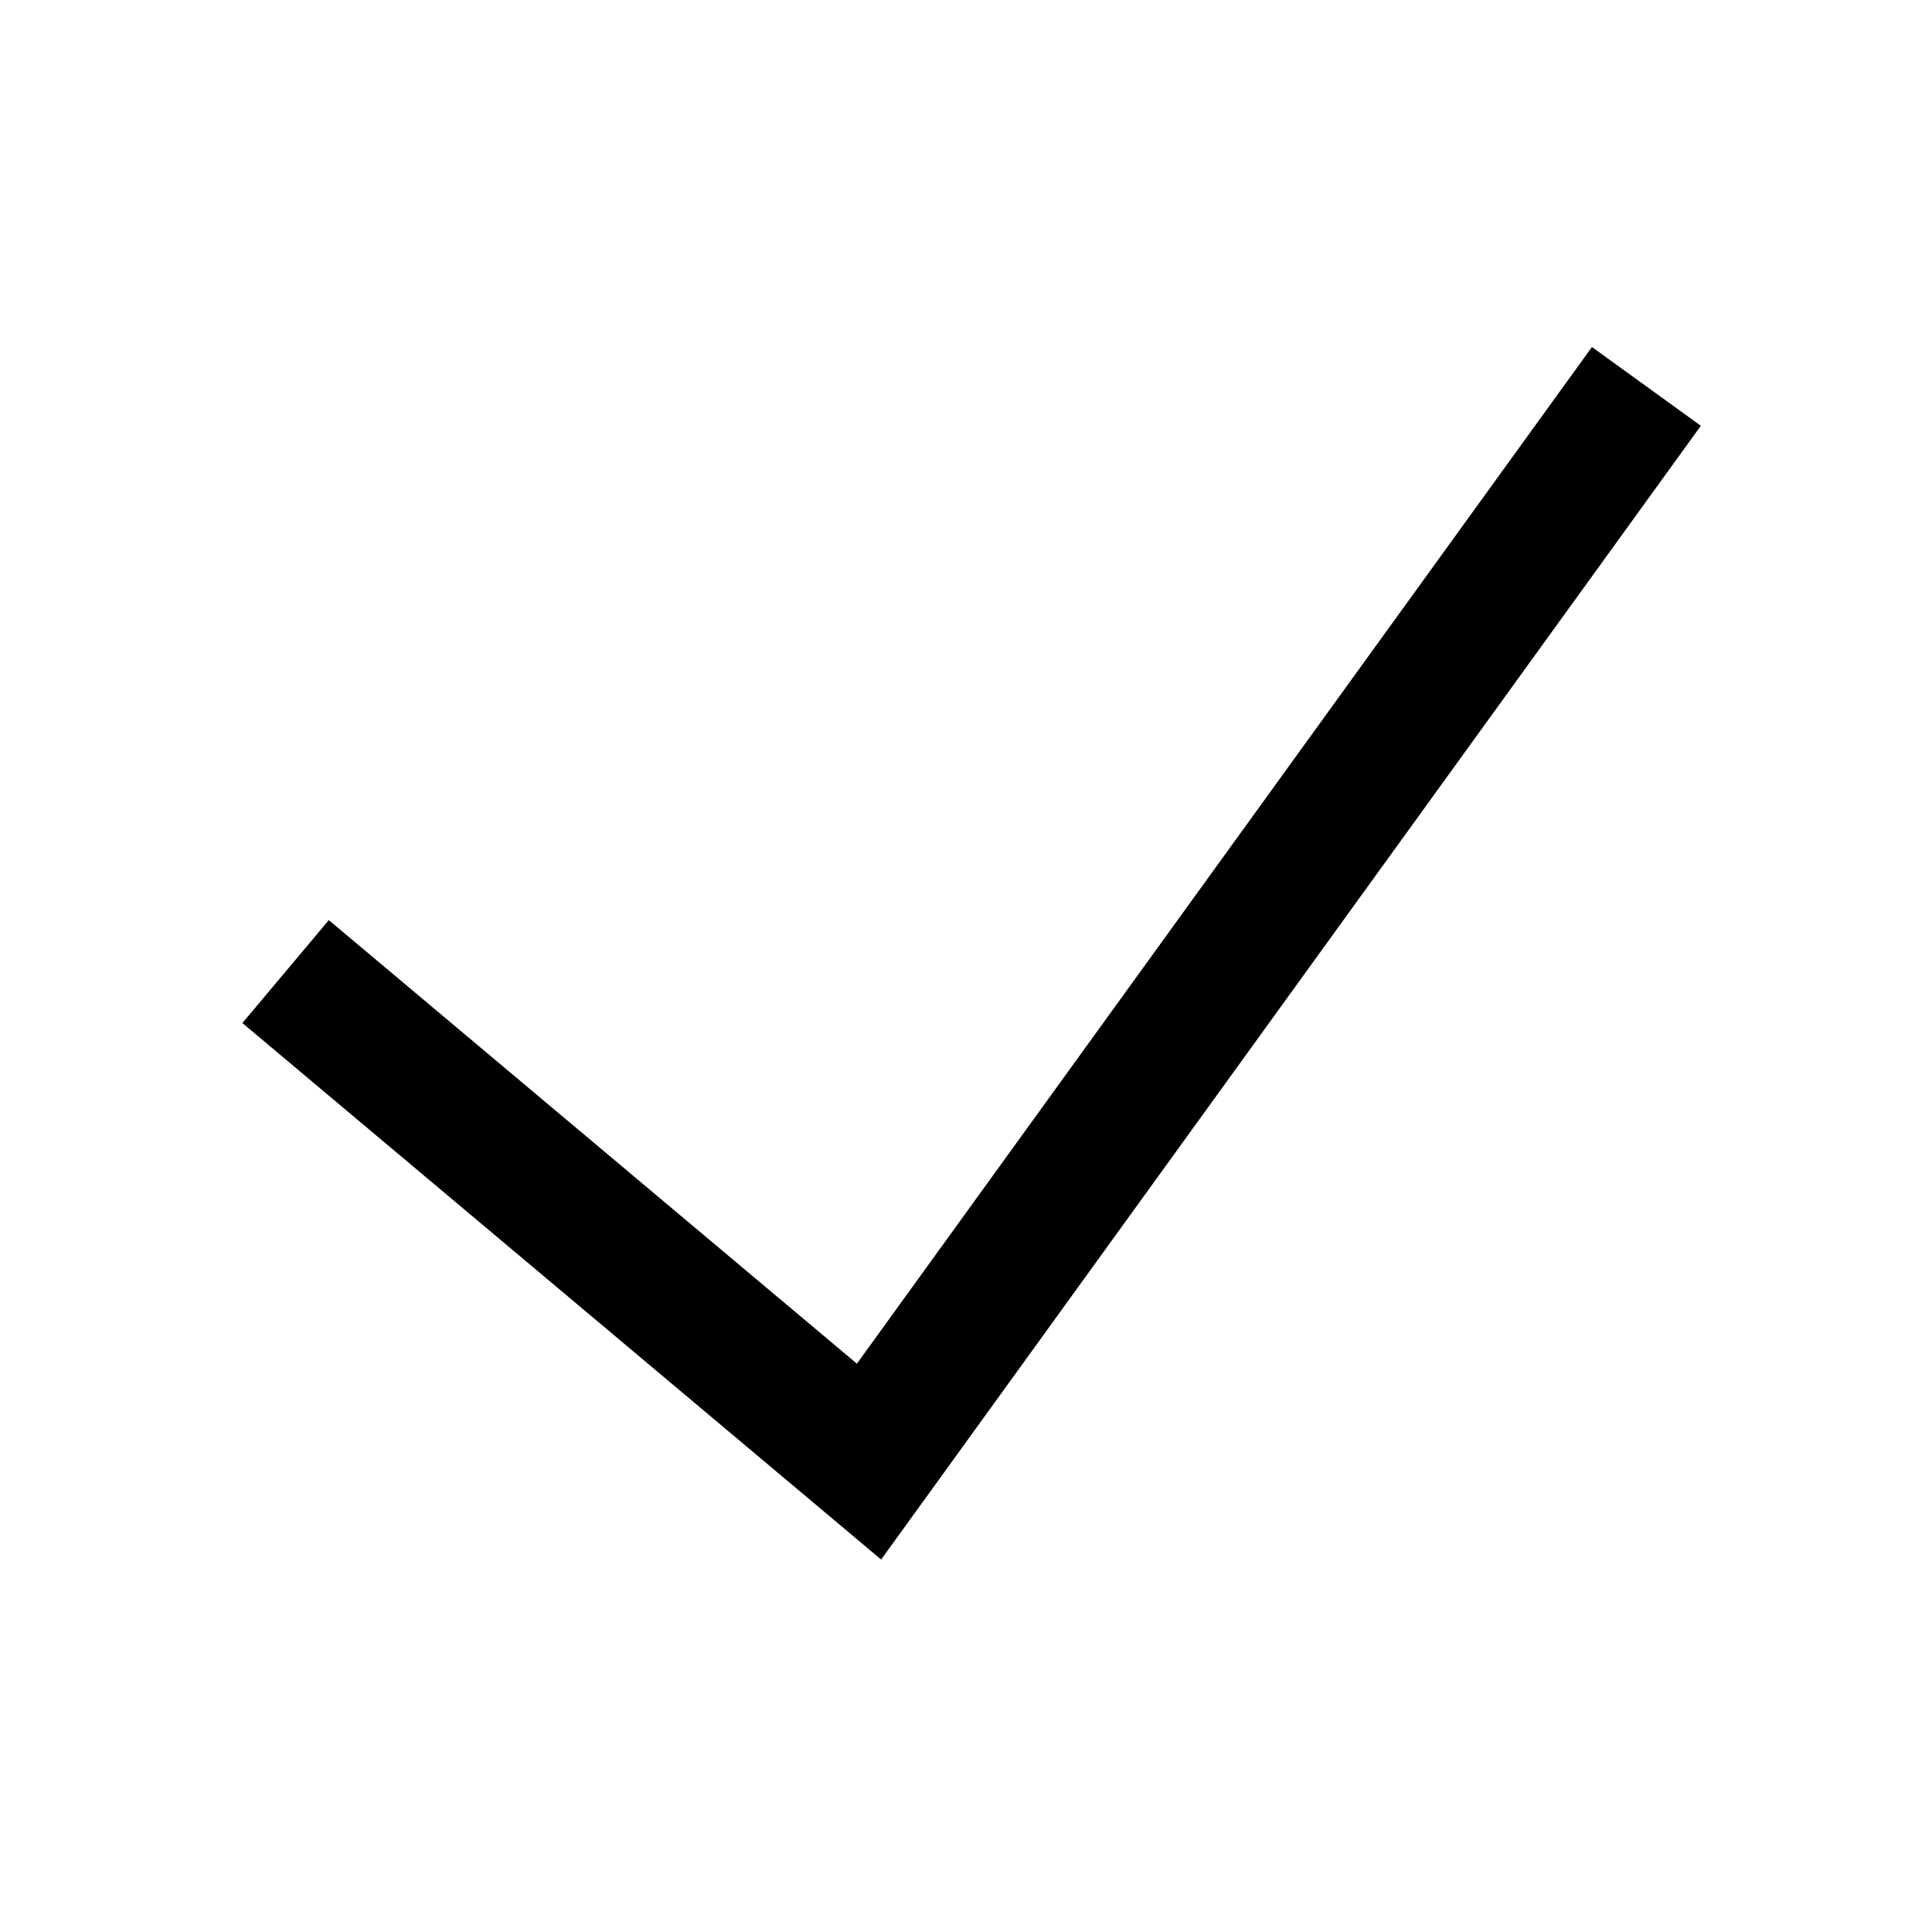 <svg width="115" height="115" xmlns="http://www.w3.org/2000/svg" xmlns:xlink="http://www.w3.org/1999/xlink" overflow="hidden"><defs><clipPath id="clip0"><path d="M534 322 649 322 649 437 534 437Z" fill-rule="evenodd" clip-rule="evenodd"/></clipPath></defs><g clip-path="url(#clip0)" transform="translate(-534 -322)"><path d="M551 379.832 585.727 409 632 345" stroke="#000000" stroke-width="8" stroke-miterlimit="8" fill="none" fill-rule="evenodd"/></g></svg>